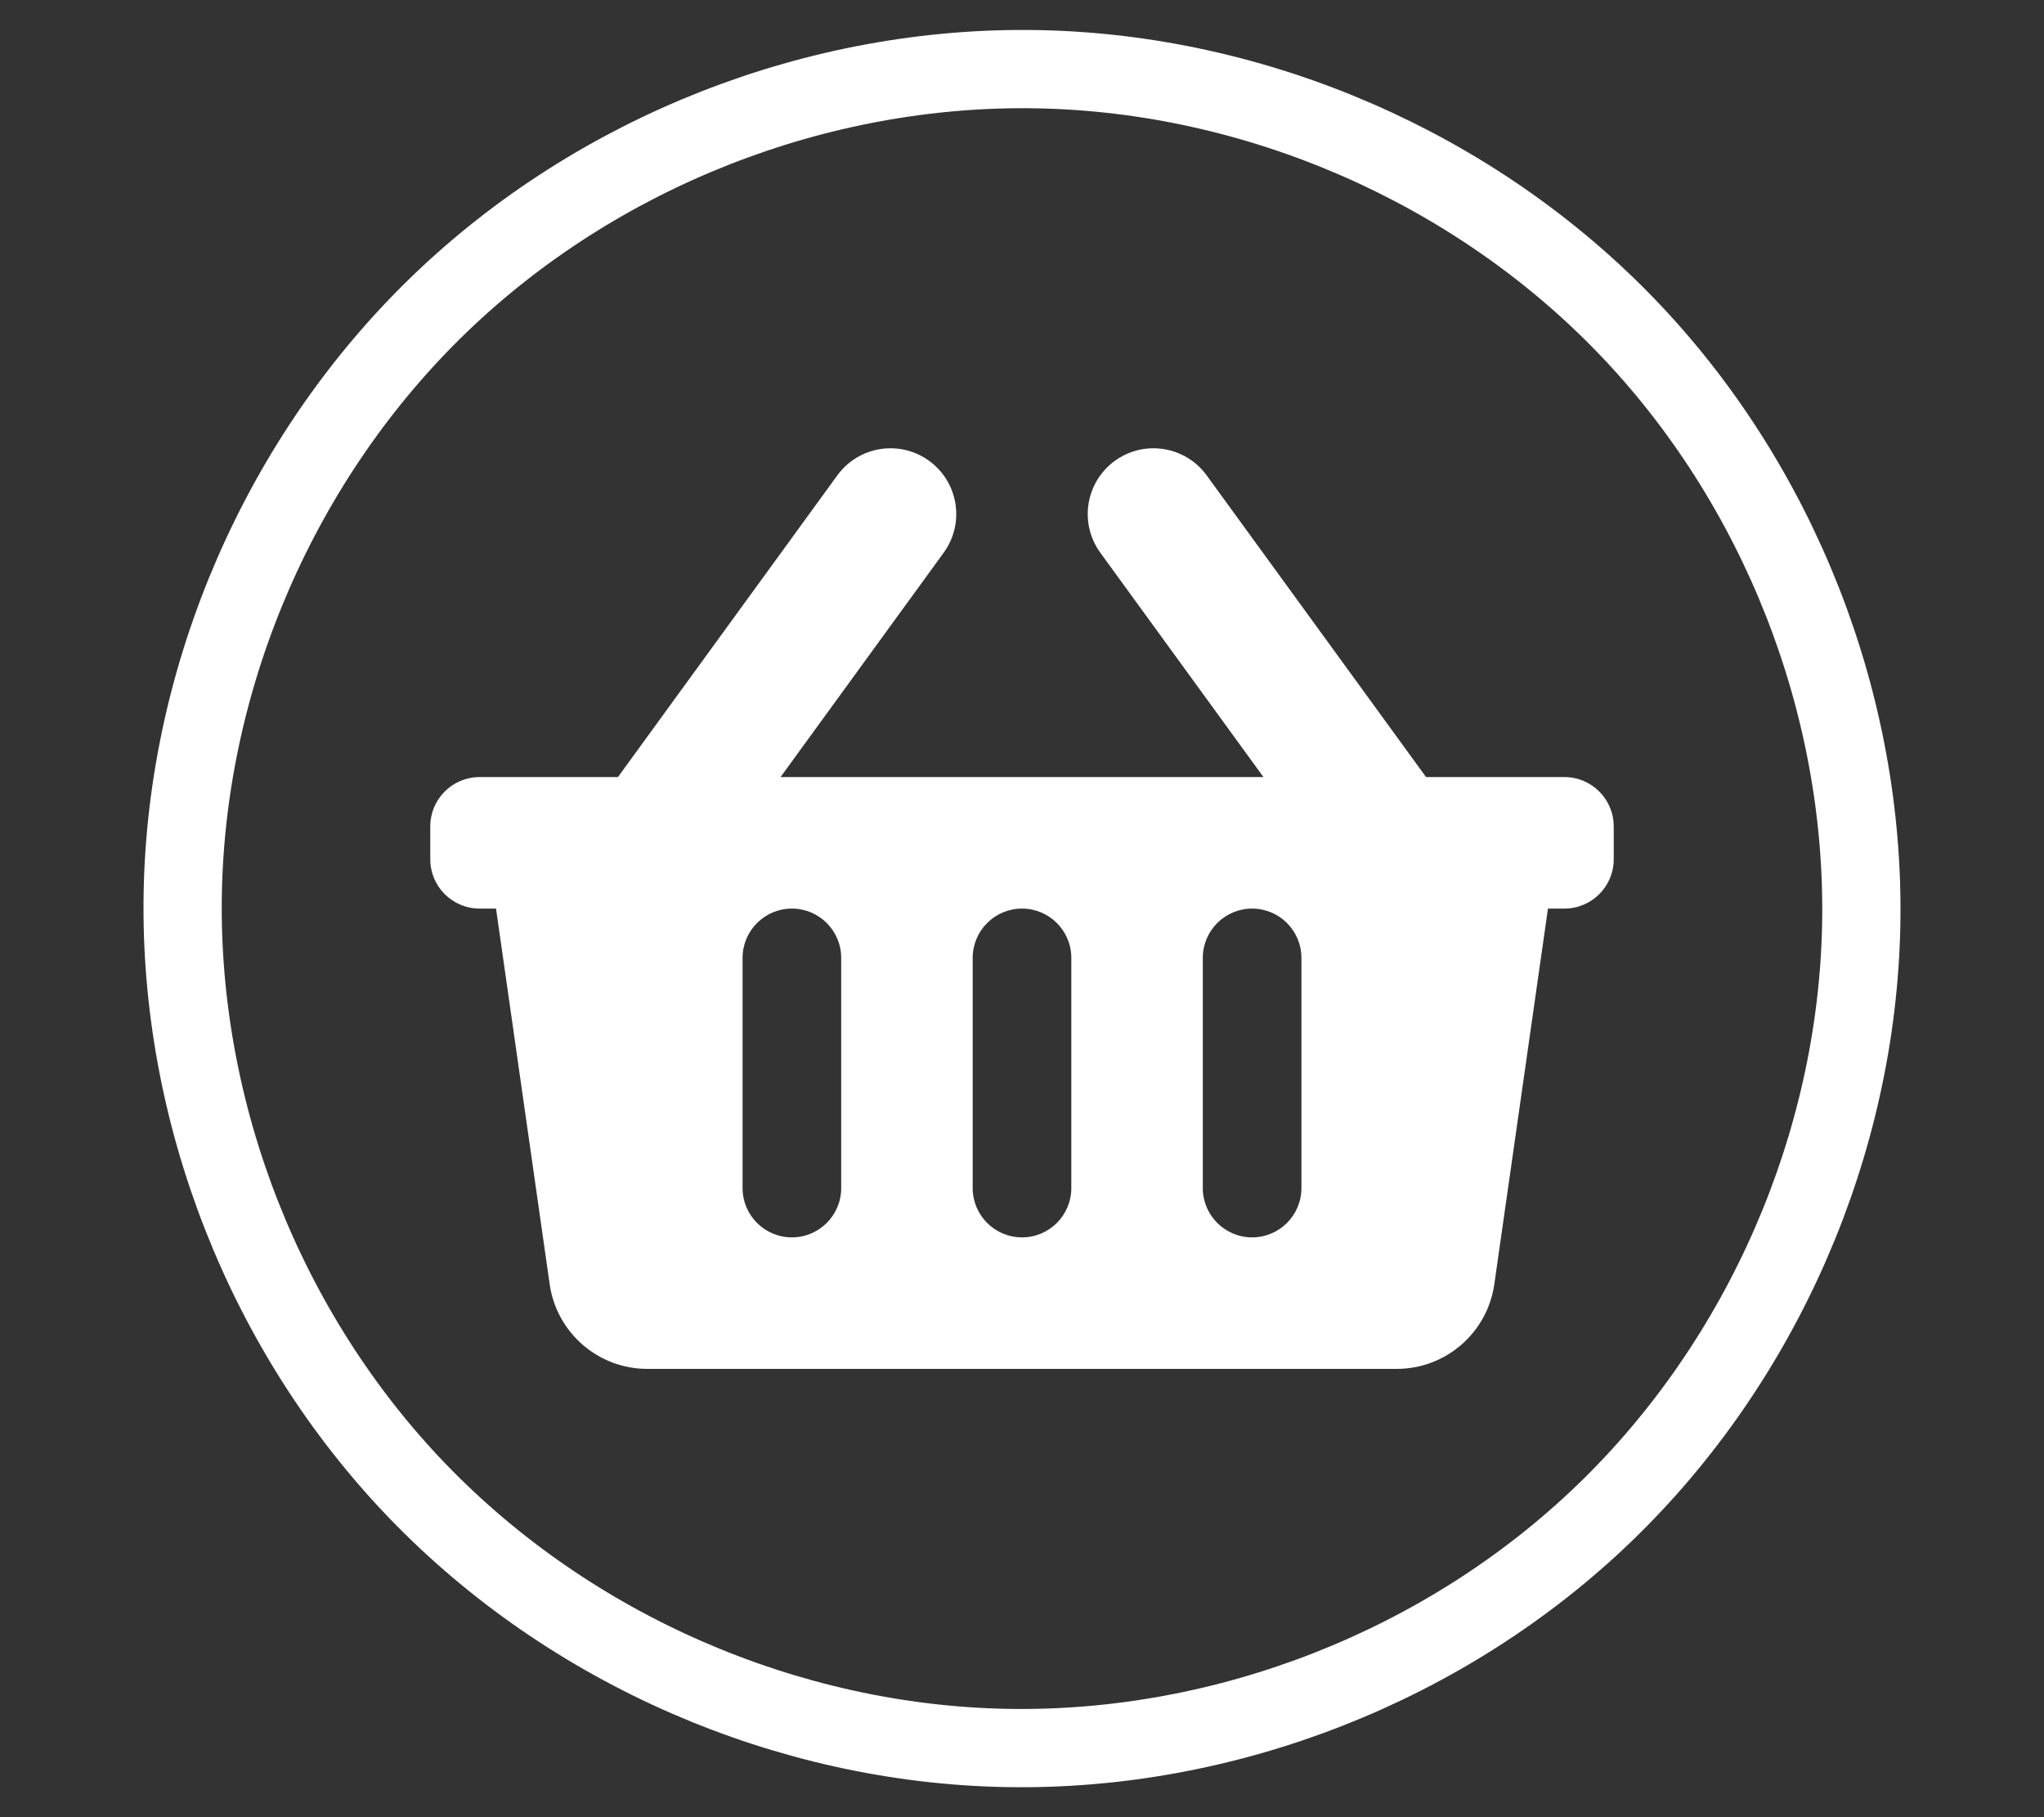 <?xml version="1.0" encoding="UTF-8" standalone="no"?>
<svg
   xmlns:dc="http://purl.org/dc/elements/1.1/"
   xmlns:cc="http://creativecommons.org/ns#"
   xmlns:rdf="http://www.w3.org/1999/02/22-rdf-syntax-ns#"
   xmlns:svg="http://www.w3.org/2000/svg"
   xmlns="http://www.w3.org/2000/svg"
   xmlns:sodipodi="http://sodipodi.sourceforge.net/DTD/sodipodi-0.dtd"
   xmlns:inkscape="http://www.inkscape.org/namespaces/inkscape"
   aria-hidden="true"
   focusable="false"
   data-prefix="fas"
   data-icon="shopping-basket"
   class="svg-inline--fa fa-shopping-basket fa-w-18"
   role="img"
   viewBox="0 0 576 512"
   version="1.1"
   id="svg4"
   sodipodi:docname="shopping-basket-solid.svg"
   inkscape:version="1.0.2 (1.0.2+r75+1)">
  <rect x="0" y="0" width="576" height="512" fill="#333333" stroke="none"/>
  <defs
     id="defs8">
    <inkscape:path-effect
       effect="spiro"
       id="path-effect837"
       is_visible="true"
       lpeversion="1" />
  </defs>
  <sodipodi:namedview
     pagecolor="#ffffff"
     bordercolor="#666666"
     borderopacity="1"
     objecttolerance="10"
     gridtolerance="10"
     guidetolerance="10"
     inkscape:pageopacity="0"
     inkscape:pageshadow="2"
     inkscape:window-width="1318"
     inkscape:window-height="704"
     id="namedview6"
     showgrid="false"
     inkscape:zoom="0.53710938"
     inkscape:cx="222.09127"
     inkscape:cy="286.24004"
     inkscape:window-x="48"
     inkscape:window-y="27"
     inkscape:window-maximized="1"
     inkscape:current-layer="svg4" />
  <path
     fill="currentColor"
     d="m 454.748,232.84 v 9.264 c 0,7.674 -6.221,13.896 -13.896,13.896 h -4.632 L 421.101,361.831 c -1.956,13.691 -13.681,23.861 -27.512,23.861 H 182.41 c -13.83,0 -25.556,-10.17 -27.512,-23.861 L 139.78,255.999 h -4.632 c -7.674,0 -13.896,-6.221 -13.896,-13.896 v -9.264 c 0,-7.674 6.221,-13.896 13.896,-13.896 h 38.989 l 61.824,-85.007 c 6.019,-8.275 17.605,-10.105 25.881,-4.086 8.275,6.019 10.105,17.606 4.086,25.881 l -45.973,63.212 h 136.088 l -45.973,-63.213 c -6.019,-8.275 -4.188,-19.863 4.087,-25.881 8.274,-6.019 19.863,-4.189 25.881,4.086 l 61.824,85.008 h 38.989 c 7.674,0 13.896,6.221 13.896,13.896 z m -152.852,101.901 v -64.846 c 0,-7.674 -6.221,-13.896 -13.896,-13.896 -7.674,0 -13.896,6.221 -13.896,13.896 v 64.846 c 0,7.674 6.221,13.896 13.896,13.896 7.674,0 13.896,-6.221 13.896,-13.896 z m 64.846,0 v -64.846 c 0,-7.674 -6.221,-13.896 -13.896,-13.896 -7.674,0 -13.896,6.221 -13.896,13.896 v 64.846 c 0,7.674 6.221,13.896 13.896,13.896 7.674,0 13.896,-6.221 13.896,-13.896 z m -129.693,0 v -64.846 c 0,-7.674 -6.221,-13.896 -13.896,-13.896 -7.674,0 -13.896,6.221 -13.896,13.896 v 64.846 c 0,7.674 6.221,13.896 13.896,13.896 7.674,0 13.896,-6.221 13.896,-13.896 z"
     id="path2"
     style="stroke-width:0.579;fill:#ffffff;fill-opacity:1" />
  <path
     style="opacity:1;fill:none;fill-opacity:1;stroke:#ffffff;stroke-width:22.049;stroke-linecap:butt;stroke-linejoin:miter;stroke-miterlimit:4;stroke-dasharray:none;stroke-opacity:1"
     d="m 51.501,251.697 c -1.126,61.915 23.242,123.913 66.227,168.49 42.984,44.577 104.055,71.185 165.97,72.312 61.915,1.126 123.913,-23.242 168.49,-66.227 44.577,-42.984 71.185,-104.055 72.312,-165.97 C 525.626,198.387 501.257,136.39 458.273,91.812 415.288,47.235 354.218,20.627 292.303,19.501 230.387,18.374 168.39,42.743 123.812,85.727 79.235,128.712 52.627,189.782 51.501,251.697 Z"
     id="path835"
     inkscape:path-effect="#path-effect837"
     inkscape:original-d="M 51.500701,251.69729 C -106.16634,248.828 366.83393,257.43507 524.4993,260.30272 682.16467,263.17036 209.16774,254.5666 51.500701,251.69729 Z" />
</svg>
